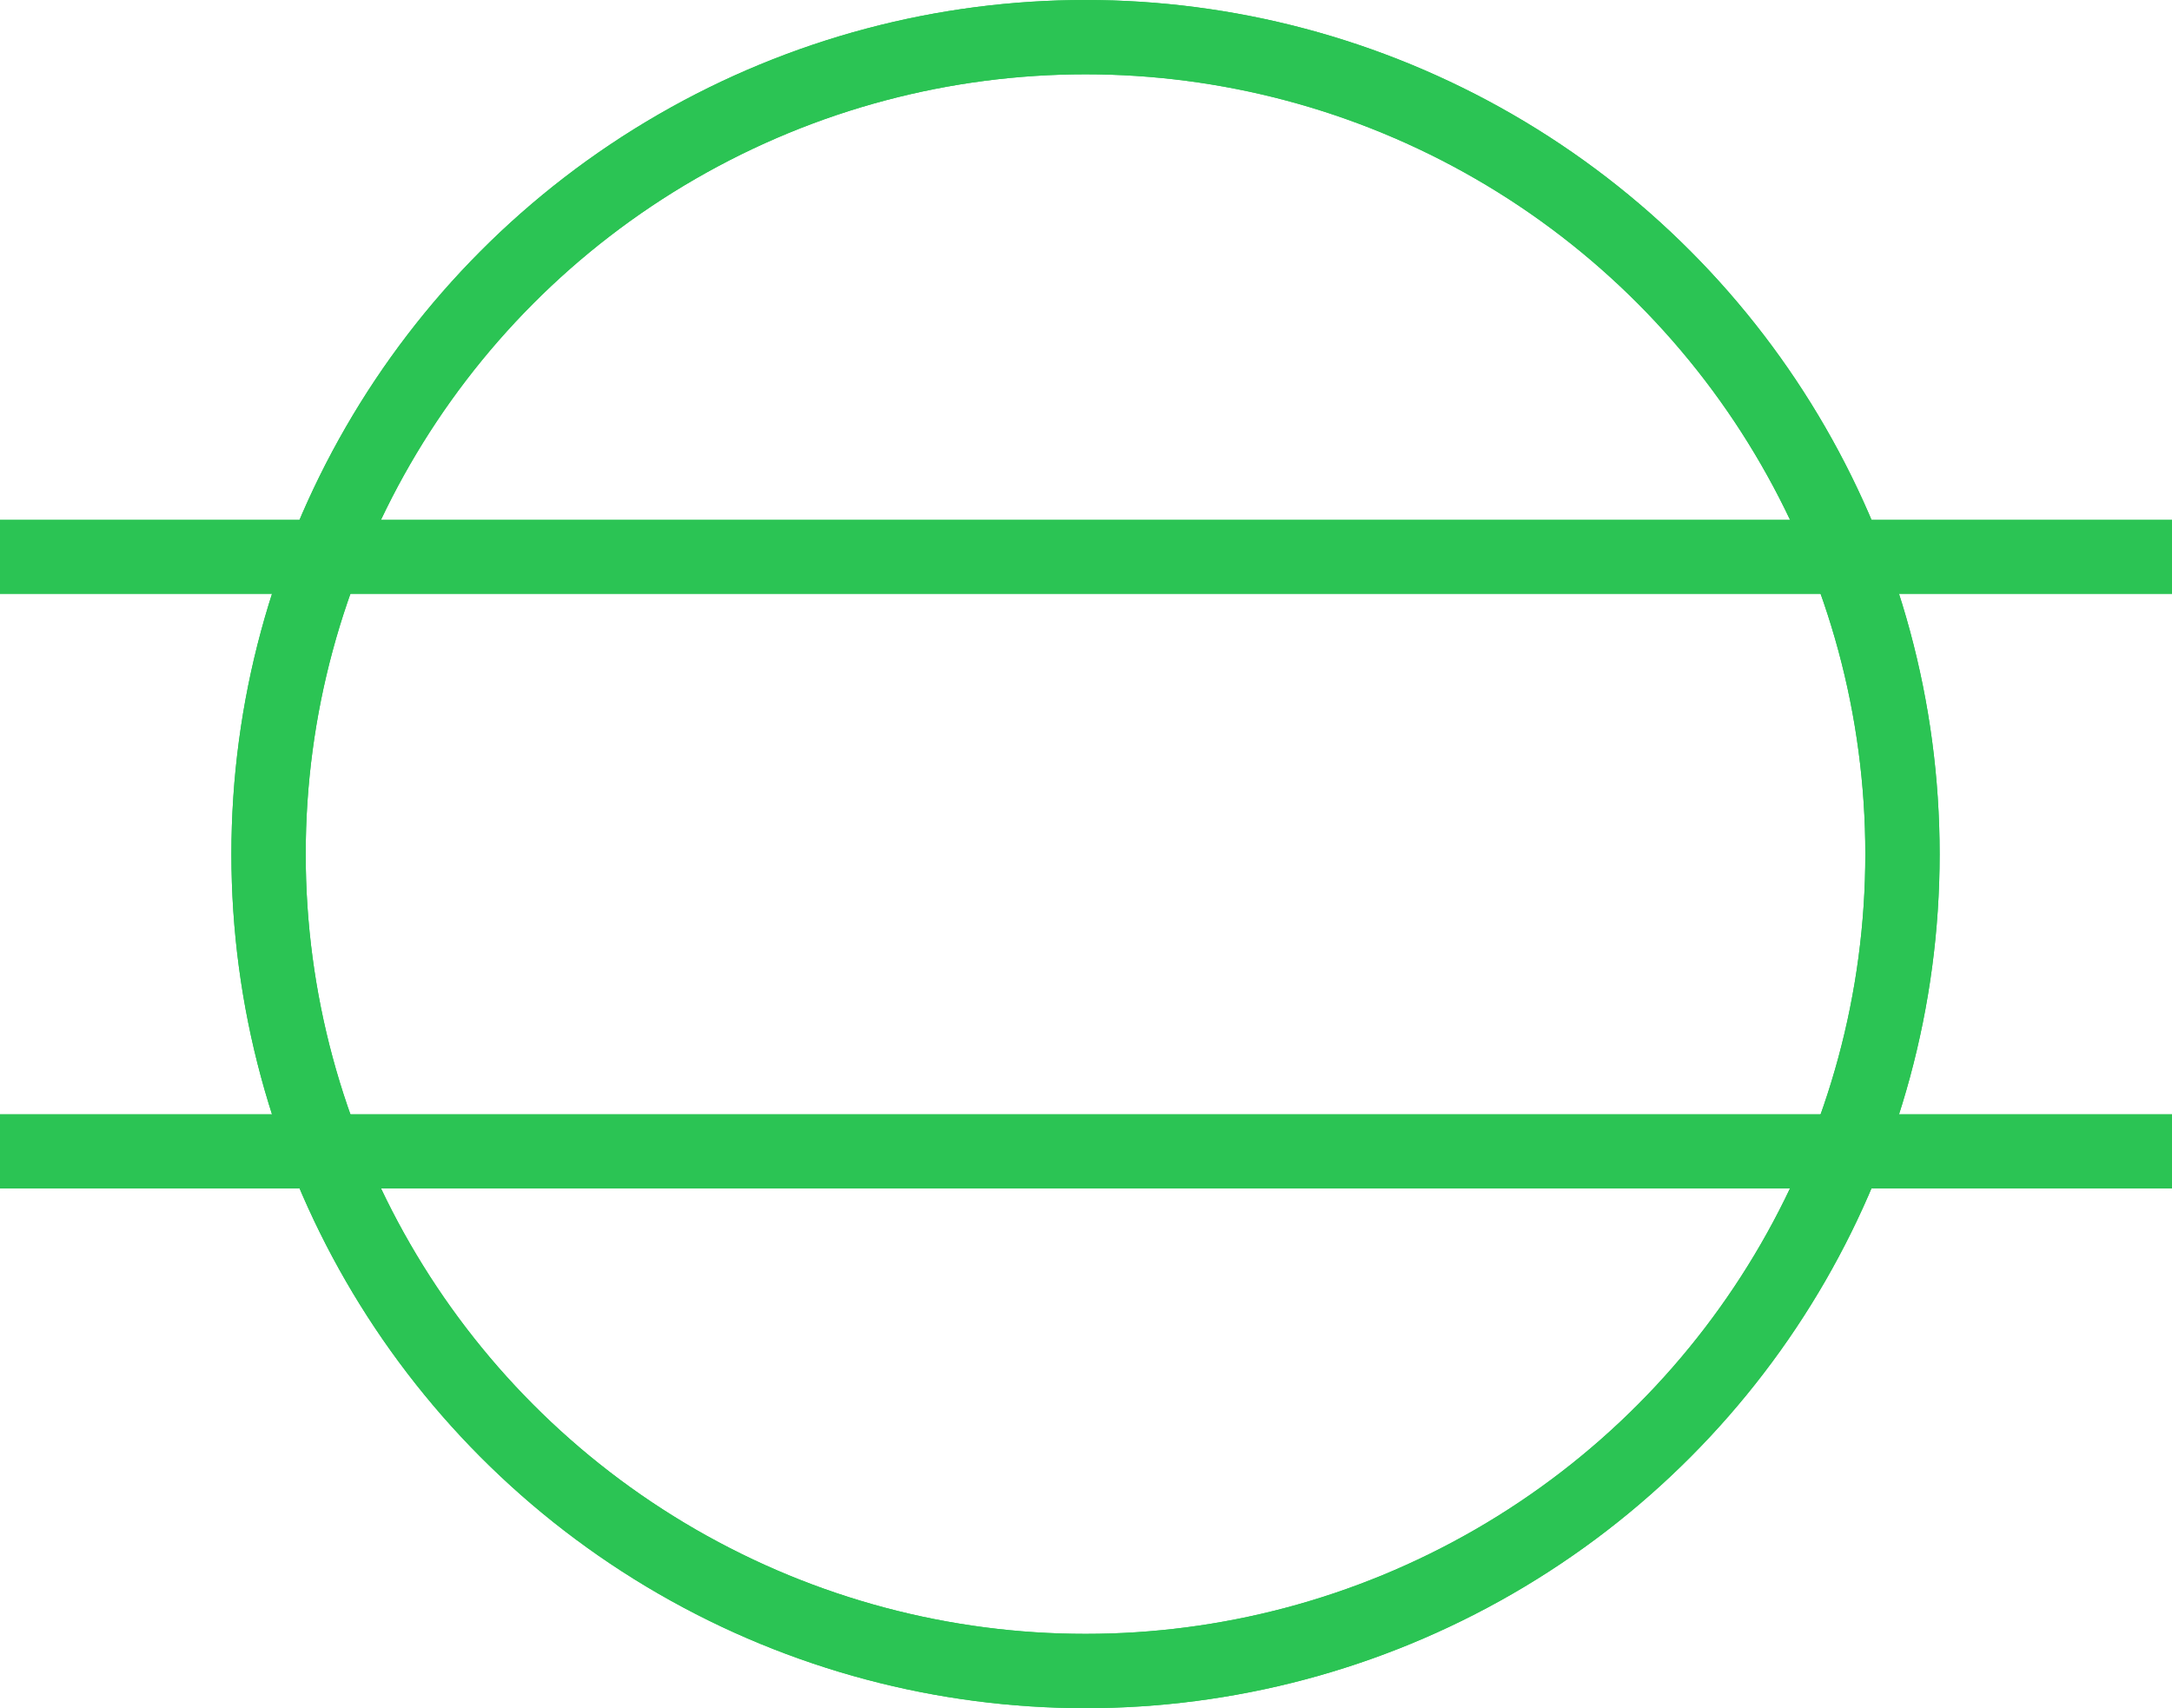 <svg xmlns="http://www.w3.org/2000/svg" width="29.229" height="22.988" viewBox="0 0 29.229 22.988">
  <g id="side-pile" transform="translate(-18.386 -757.374)">
    <g id="Group_4214" data-name="Group 4214" transform="translate(21.5 757.374)">
      <g id="Ellipse_323" data-name="Ellipse 323" transform="translate(0)" fill="none" stroke="#2bc454" stroke-width="1">
        <circle cx="11.494" cy="11.494" r="11.494" stroke="none"/>
        <circle cx="11.494" cy="11.494" r="10.994" fill="none"/>
      </g>
    </g>
    <line id="Line_3267" data-name="Line 3267" x2="29.229" transform="translate(18.386 764.868)" fill="none" stroke="#2bc454" stroke-width="1"/>
    <line id="Line_3268" data-name="Line 3268" x2="29.229" transform="translate(18.386 772.868)" fill="none" stroke="#2bc454" stroke-width="1"/>
    <g id="Group_4298" data-name="Group 4298" transform="translate(21.5 757.374)">
      <g id="Ellipse_323-2" data-name="Ellipse 323" transform="translate(0)" fill="none" stroke="#2bc454" stroke-width="1">
        <circle cx="11.494" cy="11.494" r="11.494" stroke="none"/>
        <circle cx="11.494" cy="11.494" r="10.994" fill="none"/>
      </g>
    </g>
  </g>
</svg>
